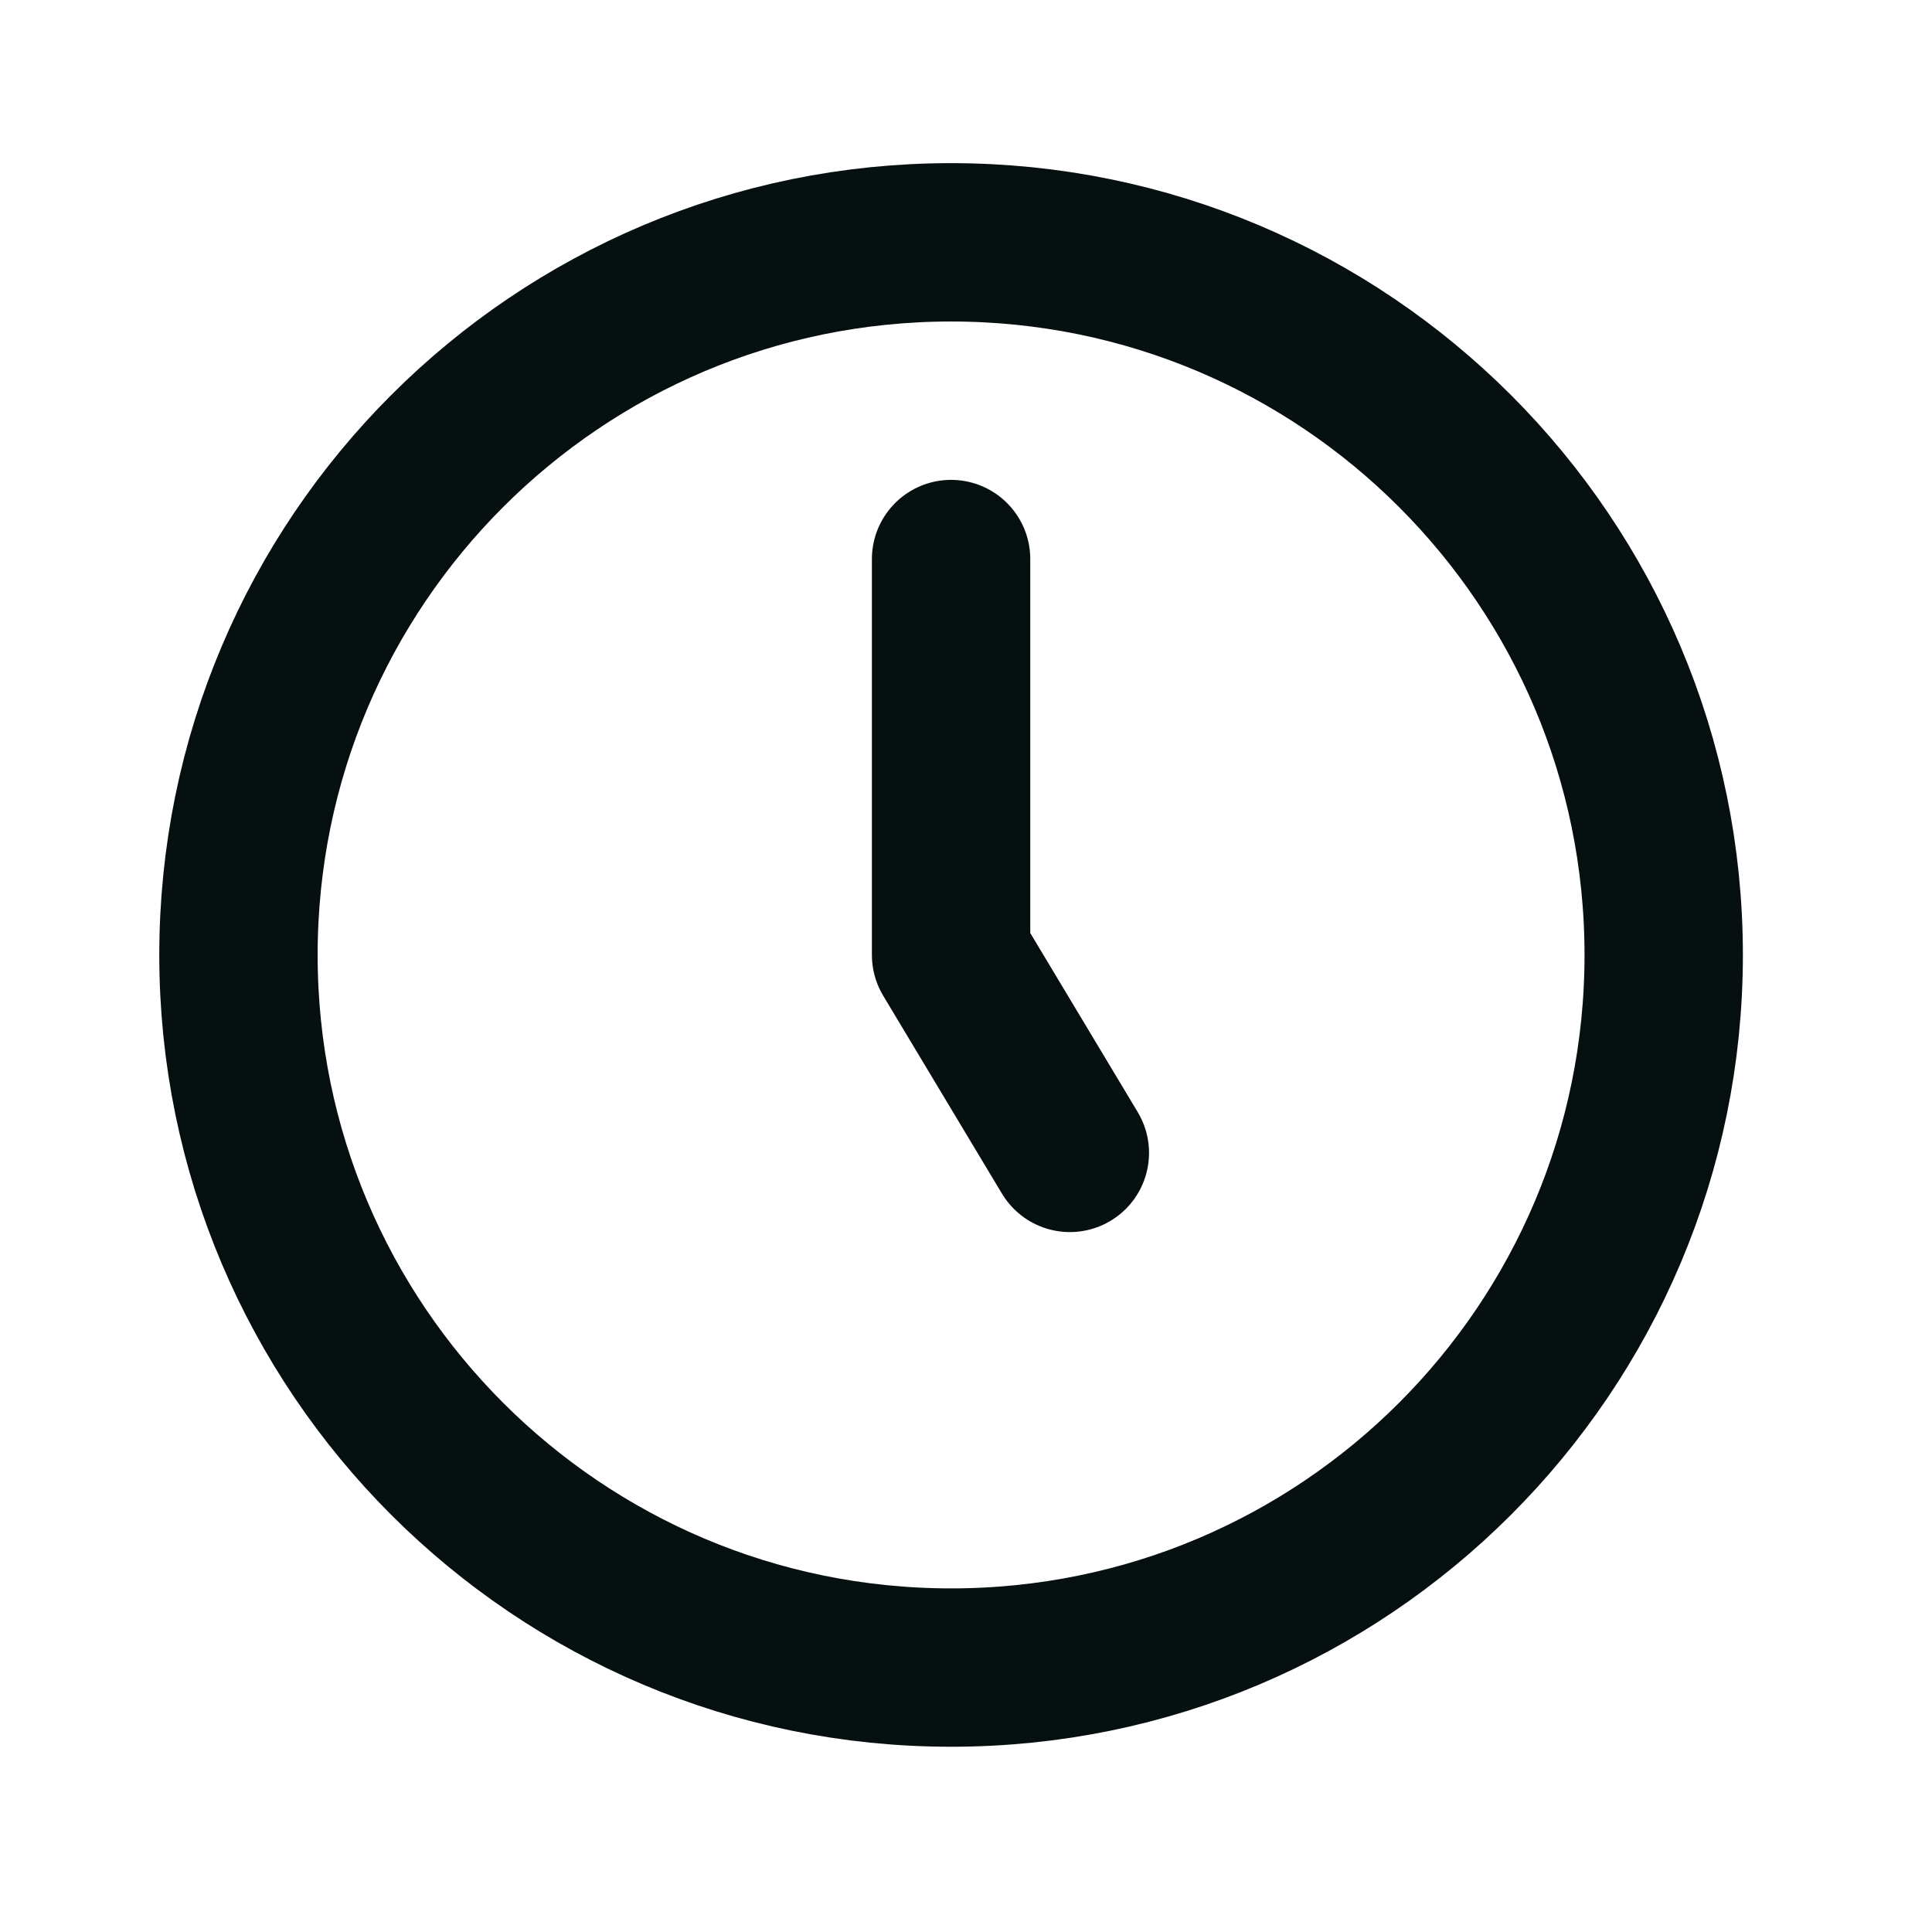 <svg width="61" height="61" viewBox="0 0 61 61" fill="none" xmlns="http://www.w3.org/2000/svg">
<path d="M30.029 17.651V30.151L33.779 36.401M52.529 30.151C52.529 42.577 42.456 52.651 30.029 52.651C17.603 52.651 7.529 42.577 7.529 30.151C7.529 17.724 17.603 7.651 30.029 7.651C42.456 7.651 52.529 17.724 52.529 30.151Z" stroke="#071010" stroke-width="5" stroke-linecap="round" stroke-linejoin="round"/>
</svg>
